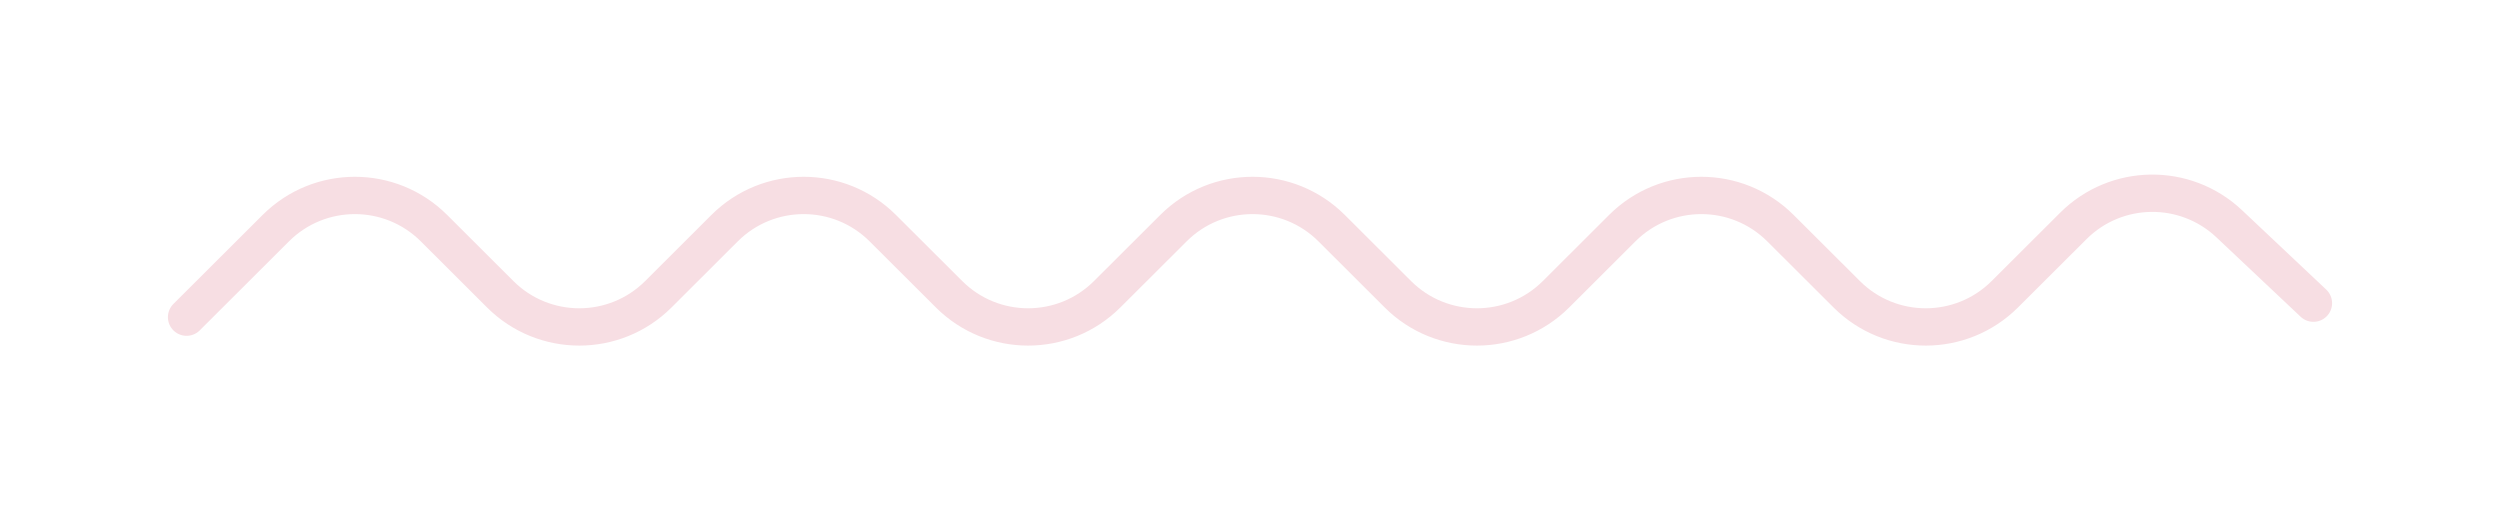 <svg width="67" height="14" viewBox="0 0 67 14" fill="none" xmlns="http://www.w3.org/2000/svg">
<g filter="url(#filter0_d_19_213)">
<path d="M5 4.5L7.392 2.114C8.563 0.946 10.459 0.946 11.63 2.114L13.406 3.886C14.577 5.054 16.473 5.054 17.644 3.886L19.42 2.114C20.591 0.946 22.487 0.946 23.658 2.114L25.435 3.886C26.606 5.054 28.501 5.054 29.672 3.886L31.449 2.114C32.62 0.946 34.516 0.946 35.687 2.114L37.463 3.886C38.634 5.054 40.53 5.054 41.701 3.886L43.477 2.114C44.648 0.946 46.544 0.946 47.715 2.114L49.492 3.886C50.663 5.054 52.558 5.054 53.729 3.886L55.565 2.055C56.713 0.91 58.562 0.884 59.742 1.996L62 4.125" stroke="#F7DEE3" stroke-linecap="round" stroke-linejoin="round"/>
</g>
<defs>
<filter id="filter0_d_19_213" x="0.5" y="0.679" width="66" height="12.584" filterUnits="userSpaceOnUse" color-interpolation-filters="sRGB">
<feFlood flood-opacity="0" result="BackgroundImageFix"/>
<feColorMatrix in="SourceAlpha" type="matrix" values="0 0 0 0 0 0 0 0 0 0 0 0 0 0 0 0 0 0 127 0" result="hardAlpha"/>
<feOffset dy="4"/>
<feGaussianBlur stdDeviation="2"/>
<feComposite in2="hardAlpha" operator="out"/>
<feColorMatrix type="matrix" values="0 0 0 0 0 0 0 0 0 0 0 0 0 0 0 0 0 0 0.25 0"/>
<feBlend mode="normal" in2="BackgroundImageFix" result="effect1_dropShadow_19_213"/>
<feBlend mode="normal" in="SourceGraphic" in2="effect1_dropShadow_19_213" result="shape"/>
</filter>
</defs>
</svg>
